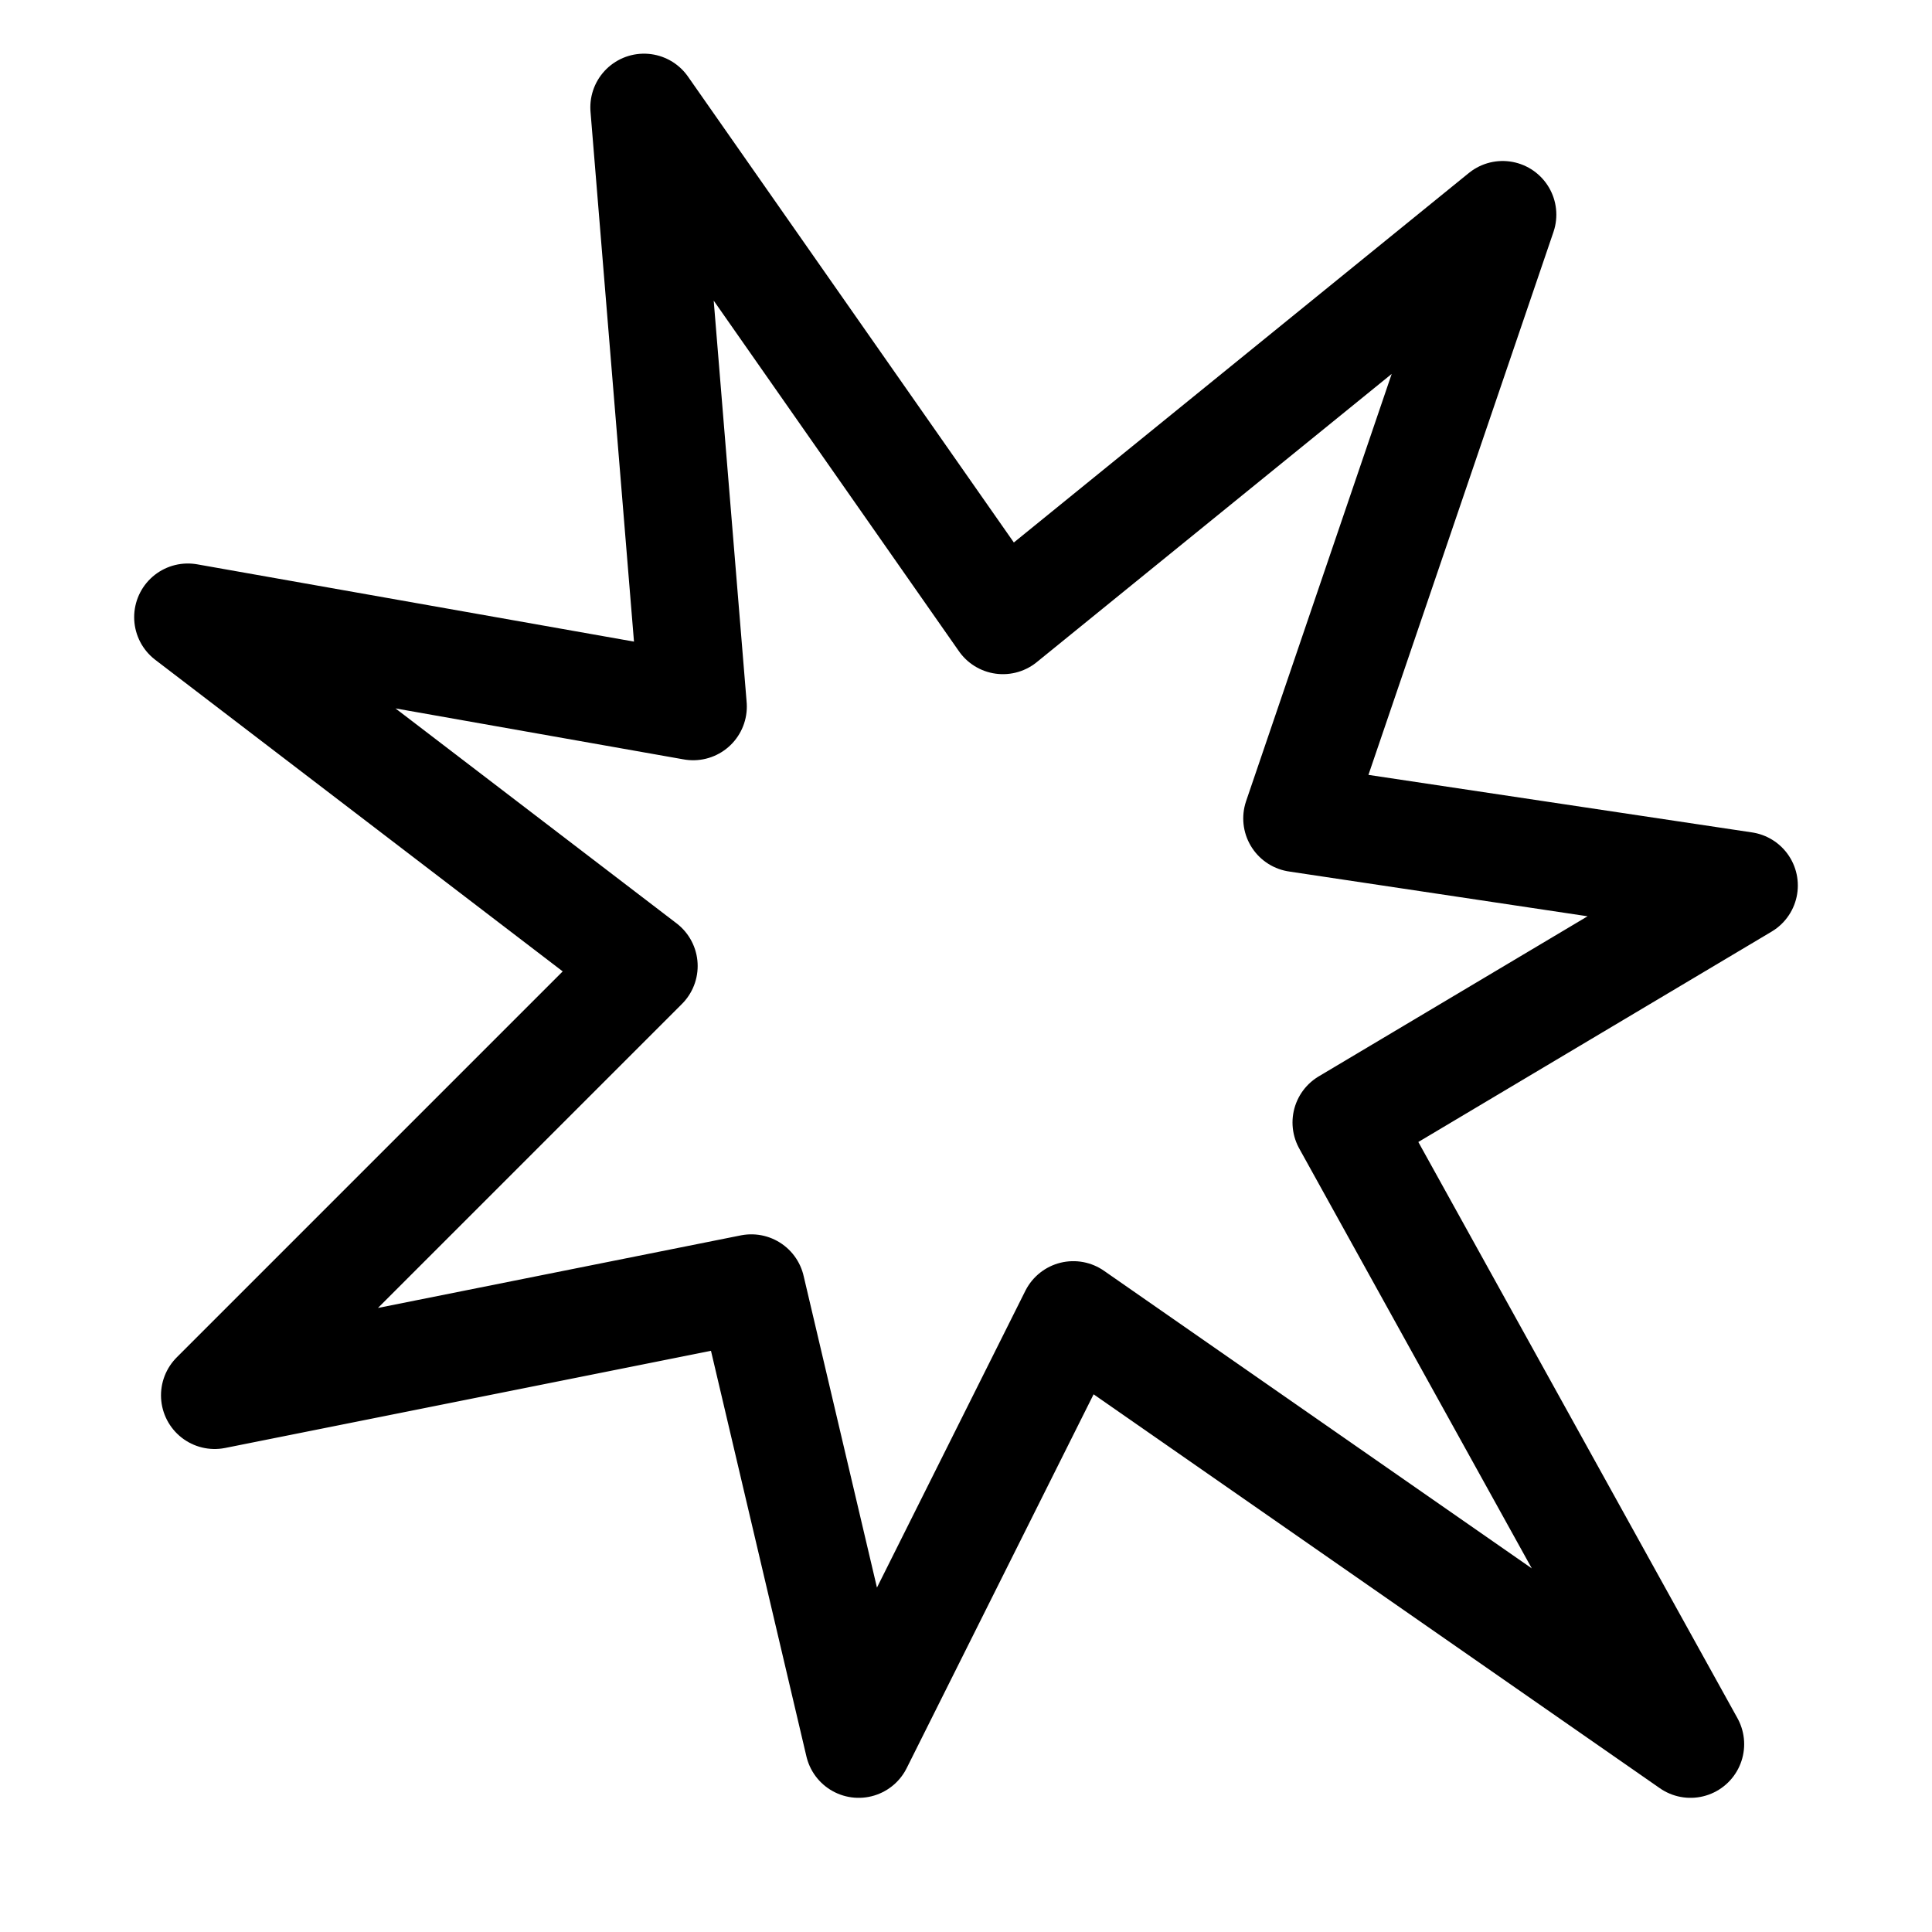 <svg xmlns="http://www.w3.org/2000/svg" height="18" width="18" viewBox="0 0 18 18"><title>collision</title><g fill="none" stroke="currentColor" class="nc-icon-wrapper"><polygon points="6 1 9.344 5.781 14 2 12.083 7.625 16.25 8.25 12.542 10.458 15.75 16.25 10 12.25 8 16.25 7 12 2 13 6 9 1.75 5.75 6.458 6.583 6 1" stroke-linecap="round" stroke-linejoin="round"></polygon></g></svg>